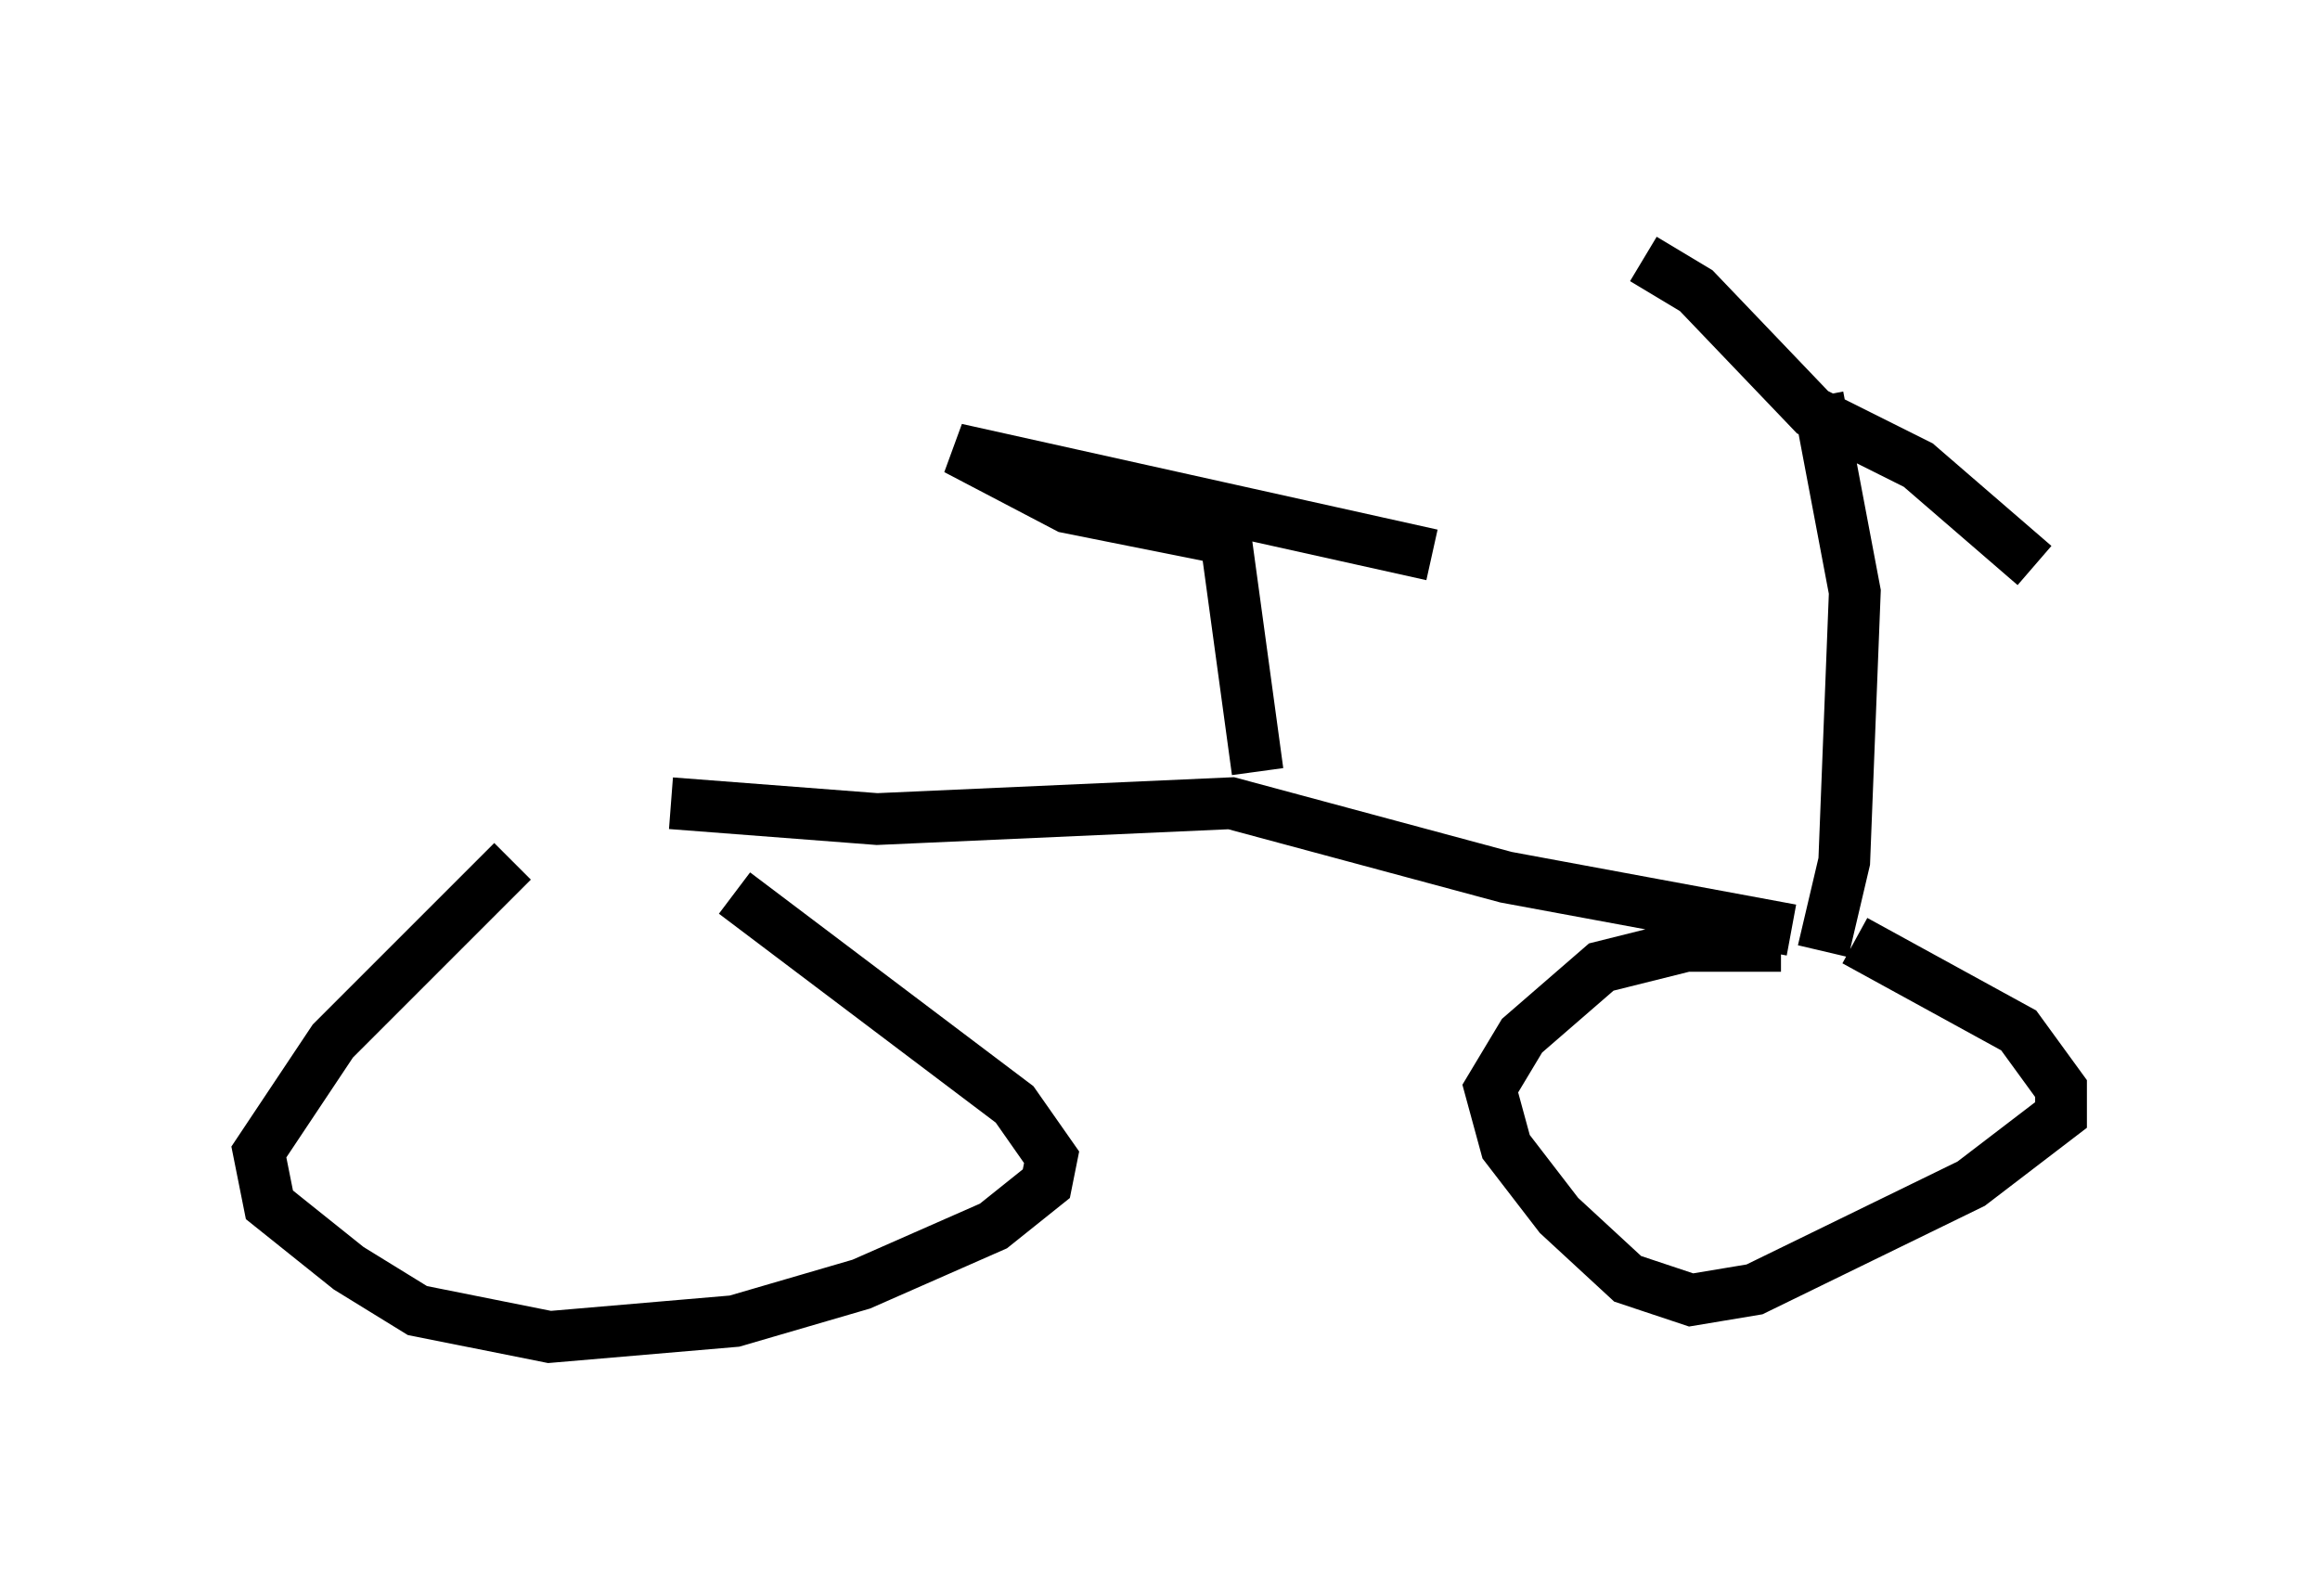 <?xml version="1.0" encoding="utf-8" ?>
<svg baseProfile="full" height="30.825" version="1.1" width="44.811" xmlns="http://www.w3.org/2000/svg" xmlns:ev="http://www.w3.org/2001/xml-events" xmlns:xlink="http://www.w3.org/1999/xlink"><defs /><rect fill="white" height="30.825" width="44.811" x="0" y="0" /><path d="M12.656, 17.046 m-2.756, -0.408 l-3.471, 3.471 -1.429, 2.144 l0.204, 1.021 1.531, 1.225 l1.327, 0.817 2.552, 0.51 l3.573, -0.306 2.45, -0.715 l2.552, -1.123 1.021, -0.817 l0.102, -0.51 -0.715, -1.021 l-5.41, -4.083 m20.213, 1.021 l-1.838, 0.0 -1.633, 0.408 l-1.531, 1.327 -0.613, 1.021 l0.306, 1.123 1.021, 1.327 l1.327, 1.225 1.225, 0.408 l1.225, -0.204 4.185, -2.042 l1.735, -1.327 0.0, -0.51 l-0.817, -1.123 -3.165, -1.735 m-1.225, -0.204 l-5.513, -1.021 -5.308, -1.429 l-6.84, 0.306 -3.981, -0.306 m22.254, 2.858 l0.408, -1.735 0.204, -5.206 l-0.715, -3.777 m-3.369, -2.654 l1.021, 0.613 2.246, 2.348 l2.042, 1.021 2.246, 1.94 m-15.006, 3.981 l-0.613, -4.492 -3.063, -0.613 l-2.144, -1.123 9.188, 2.042 " fill="none" stroke="black" stroke-width="1" /></svg>